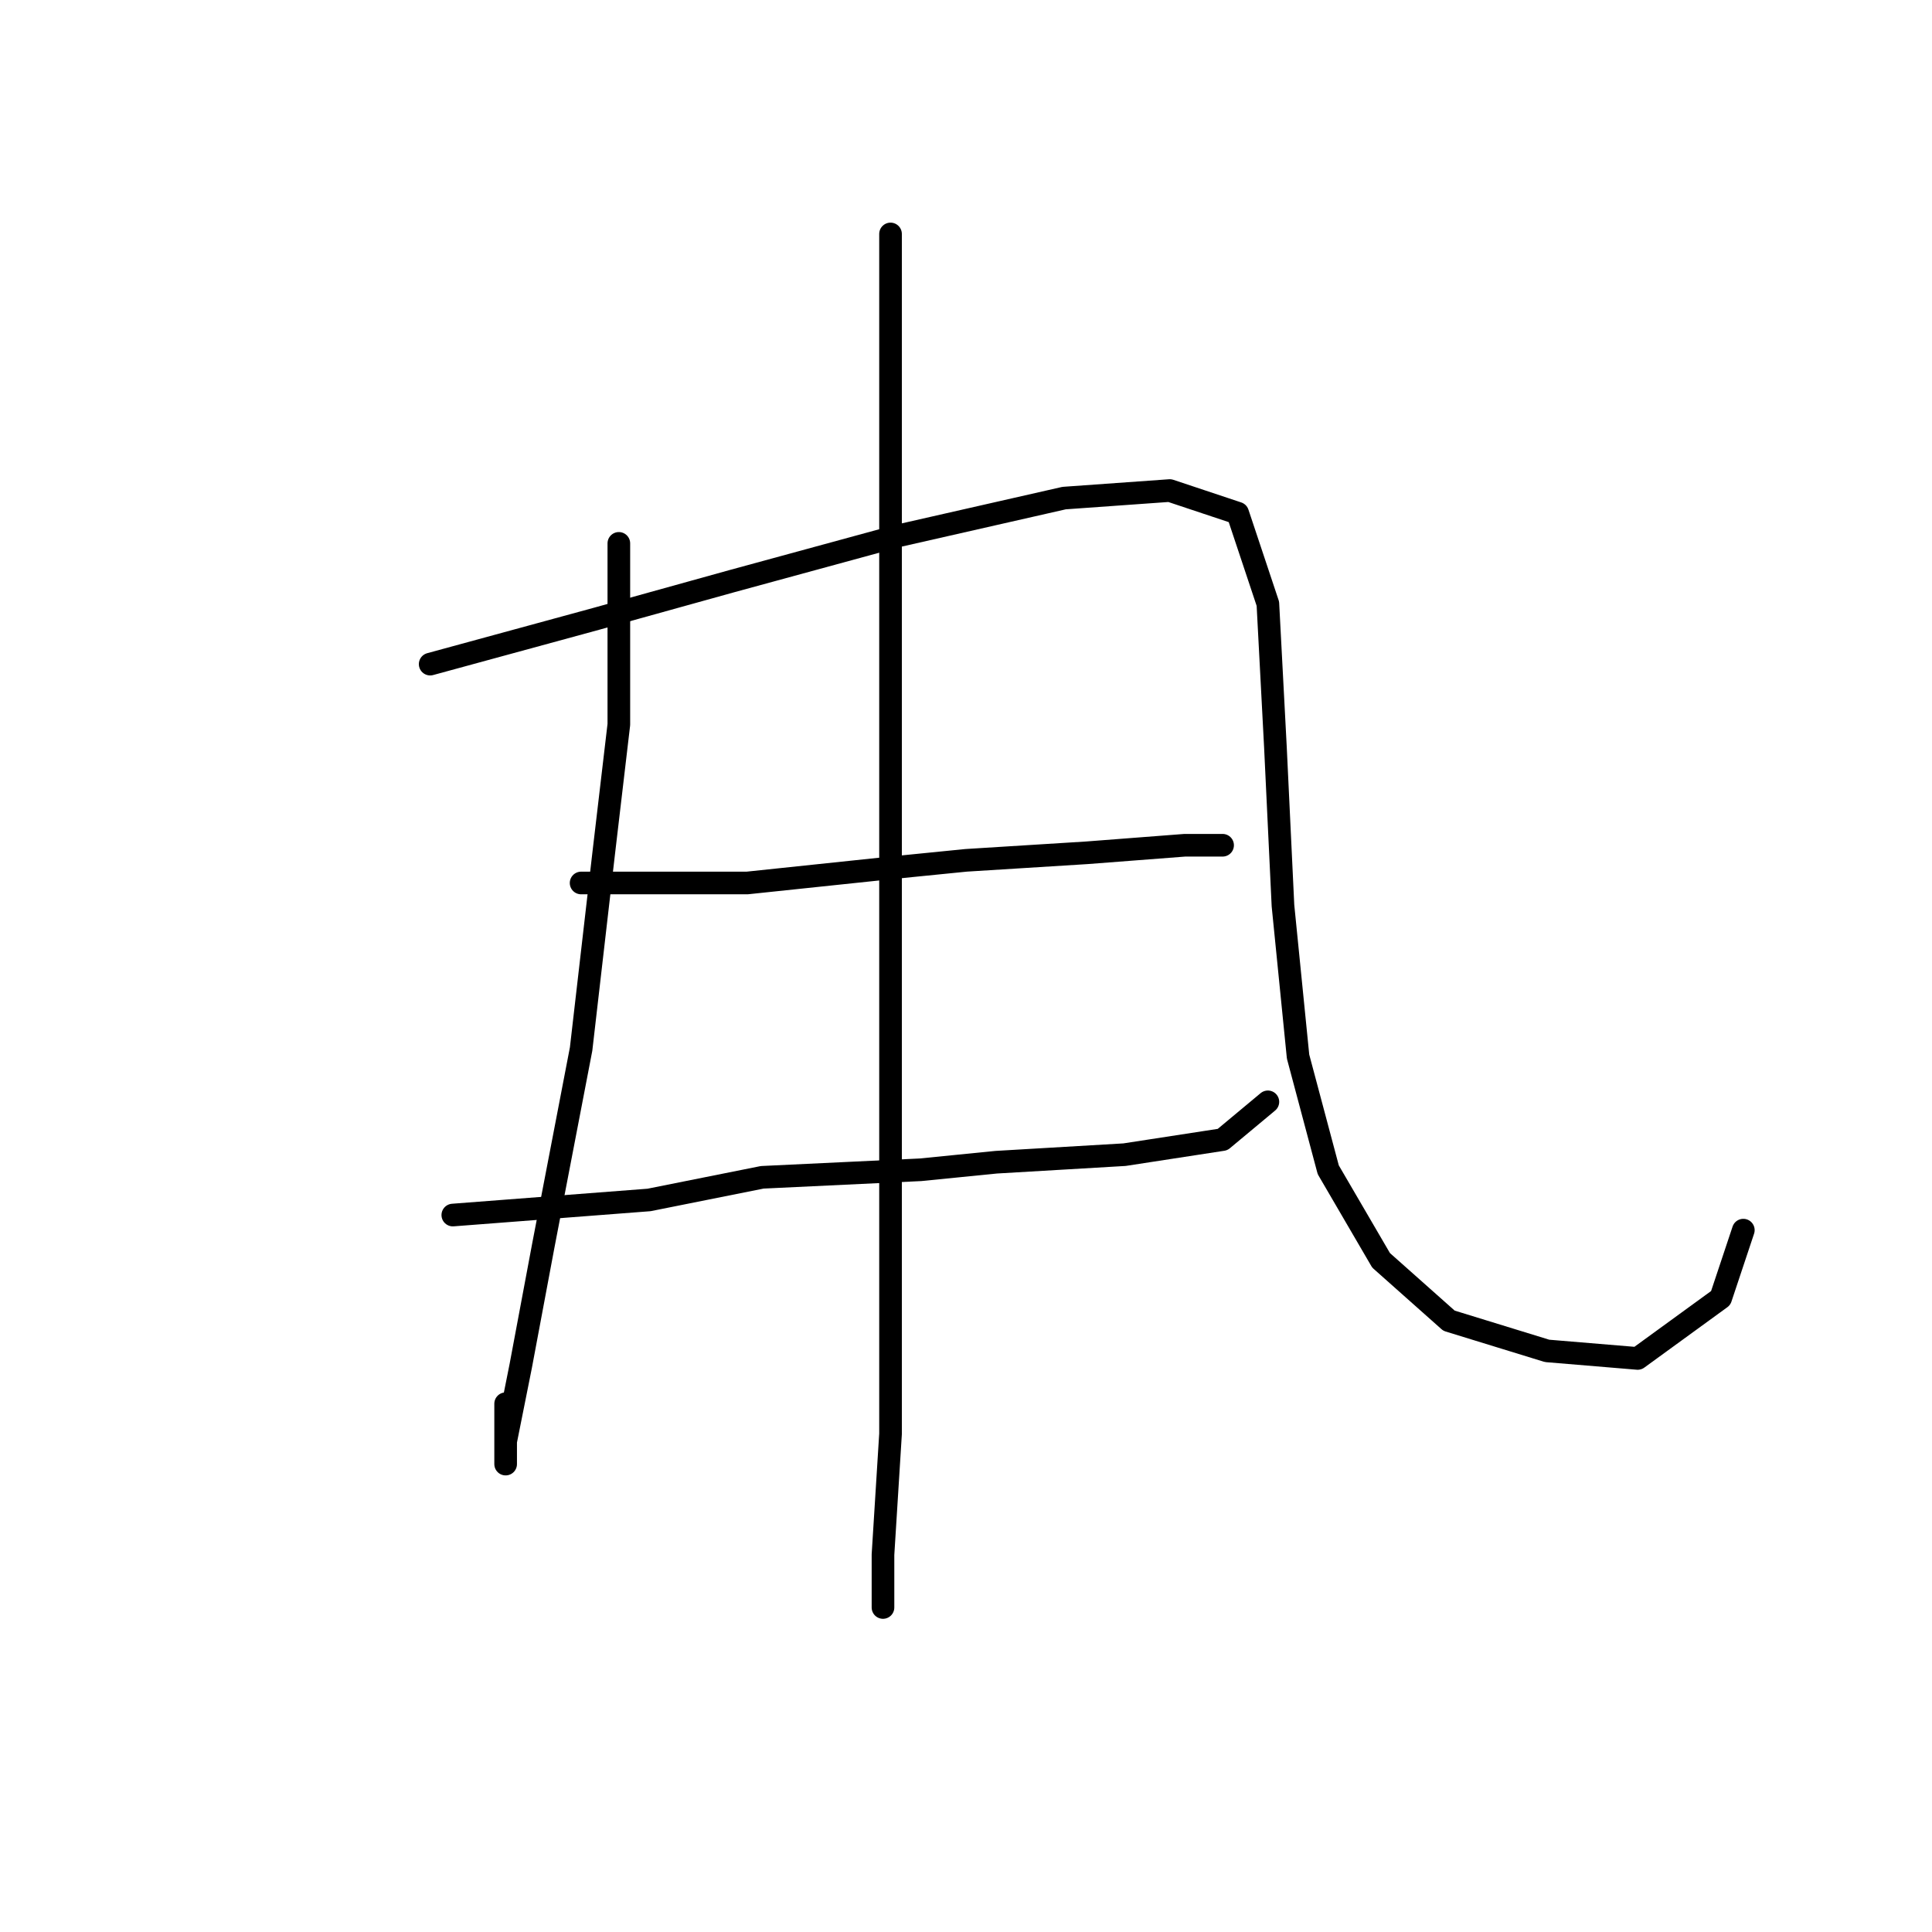 <?xml version="1.0" standalone="no"?>
    <svg width="256" height="256" xmlns="http://www.w3.org/2000/svg" version="1.1">
    <polyline stroke="black" stroke-width="3" stroke-linecap="round" fill="transparent" stroke-linejoin="round" points="82 72 82 84 82 96 80 113 77 139 72 165 69 181 67 191 67 194 67 193 67 186 67 186 " />
        <polyline stroke="black" stroke-width="3" stroke-linecap="round" fill="transparent" stroke-linejoin="round" points="57 88 68 85 79 82 97 77 119 71 141 66 155 65 164 68 168 80 169 99 170 120 172 140 176 155 183 167 192 175 205 179 217 180 228 172 231 163 231 163 " />
        <polyline stroke="black" stroke-width="3" stroke-linecap="round" fill="transparent" stroke-linejoin="round" points="79 117 78 117 77 117 85 117 99 117 118 115 128 114 144 113 157 112 162 112 162 112 " />
        <polyline stroke="black" stroke-width="3" stroke-linecap="round" fill="transparent" stroke-linejoin="round" points="60 161 73 160 86 159 101 156 122 155 132 154 149 153 162 151 168 146 168 146 " />
        <polyline stroke="black" stroke-width="3" stroke-linecap="round" fill="transparent" stroke-linejoin="round" points="118 31 118 38 118 45 118 67 118 95 118 125 118 140 118 168 118 190 117 206 117 213 117 213 " />
        </svg>